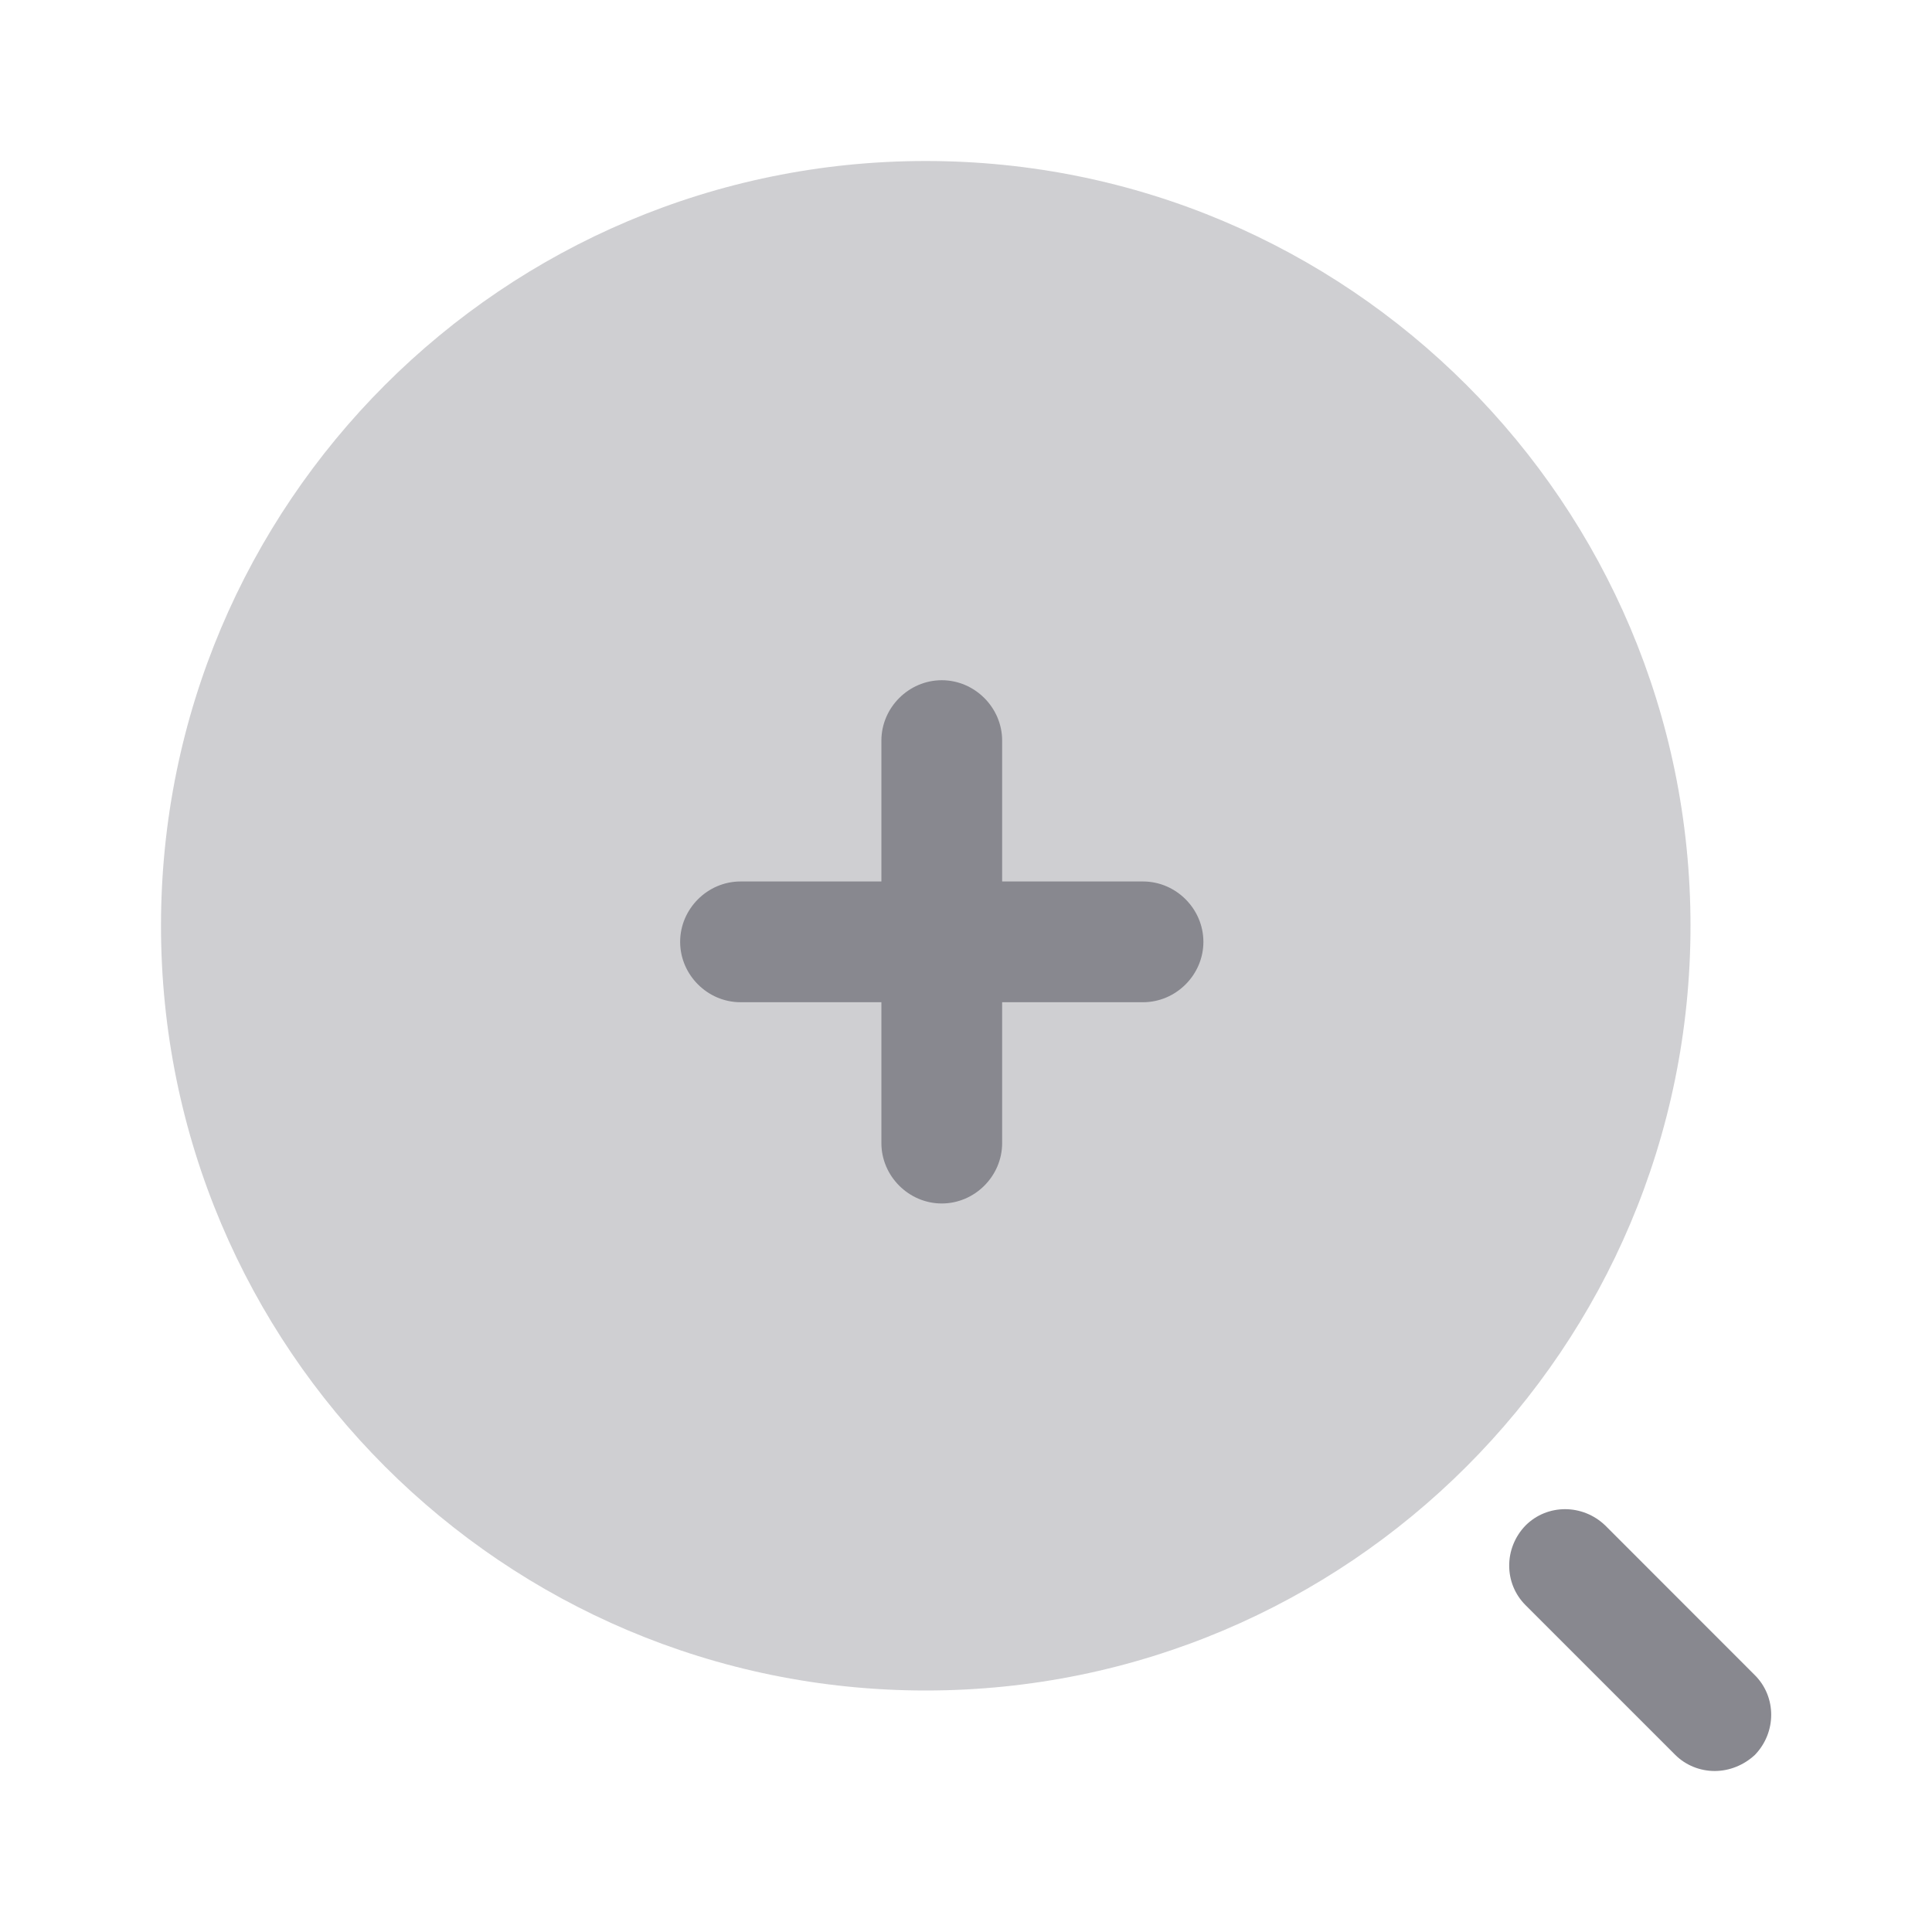 <svg width="24" height="24" viewBox="0 0 24 24" fill="none" xmlns="http://www.w3.org/2000/svg">
<path opacity="0.4" d="M11.5 21C16.747 21 21 16.747 21 11.5C21 6.253 16.747 2 11.5 2C6.253 2 2 6.253 2 11.5C2 16.747 6.253 21 11.5 21Z" fill="#88888F"/>
<path d="M21.3 22C21.12 22 20.941 21.93 20.811 21.8L18.951 19.94C18.68 19.67 18.68 19.23 18.951 18.95C19.221 18.68 19.66 18.68 19.941 18.95L21.8 20.81C22.07 21.08 22.07 21.52 21.8 21.8C21.66 21.93 21.48 22 21.3 22Z" fill="#88888F"/>
<path d="M14.199 10.95H12.449V9.2C12.449 8.79 12.109 8.45 11.699 8.45C11.289 8.45 10.949 8.79 10.949 9.2V10.95H9.199C8.789 10.95 8.449 11.29 8.449 11.7C8.449 12.11 8.789 12.45 9.199 12.45H10.949V14.2C10.949 14.61 11.289 14.95 11.699 14.95C12.109 14.95 12.449 14.61 12.449 14.2V12.45H14.199C14.609 12.45 14.949 12.11 14.949 11.7C14.949 11.29 14.609 10.95 14.199 10.95Z" fill="#88888F"/>
</svg>